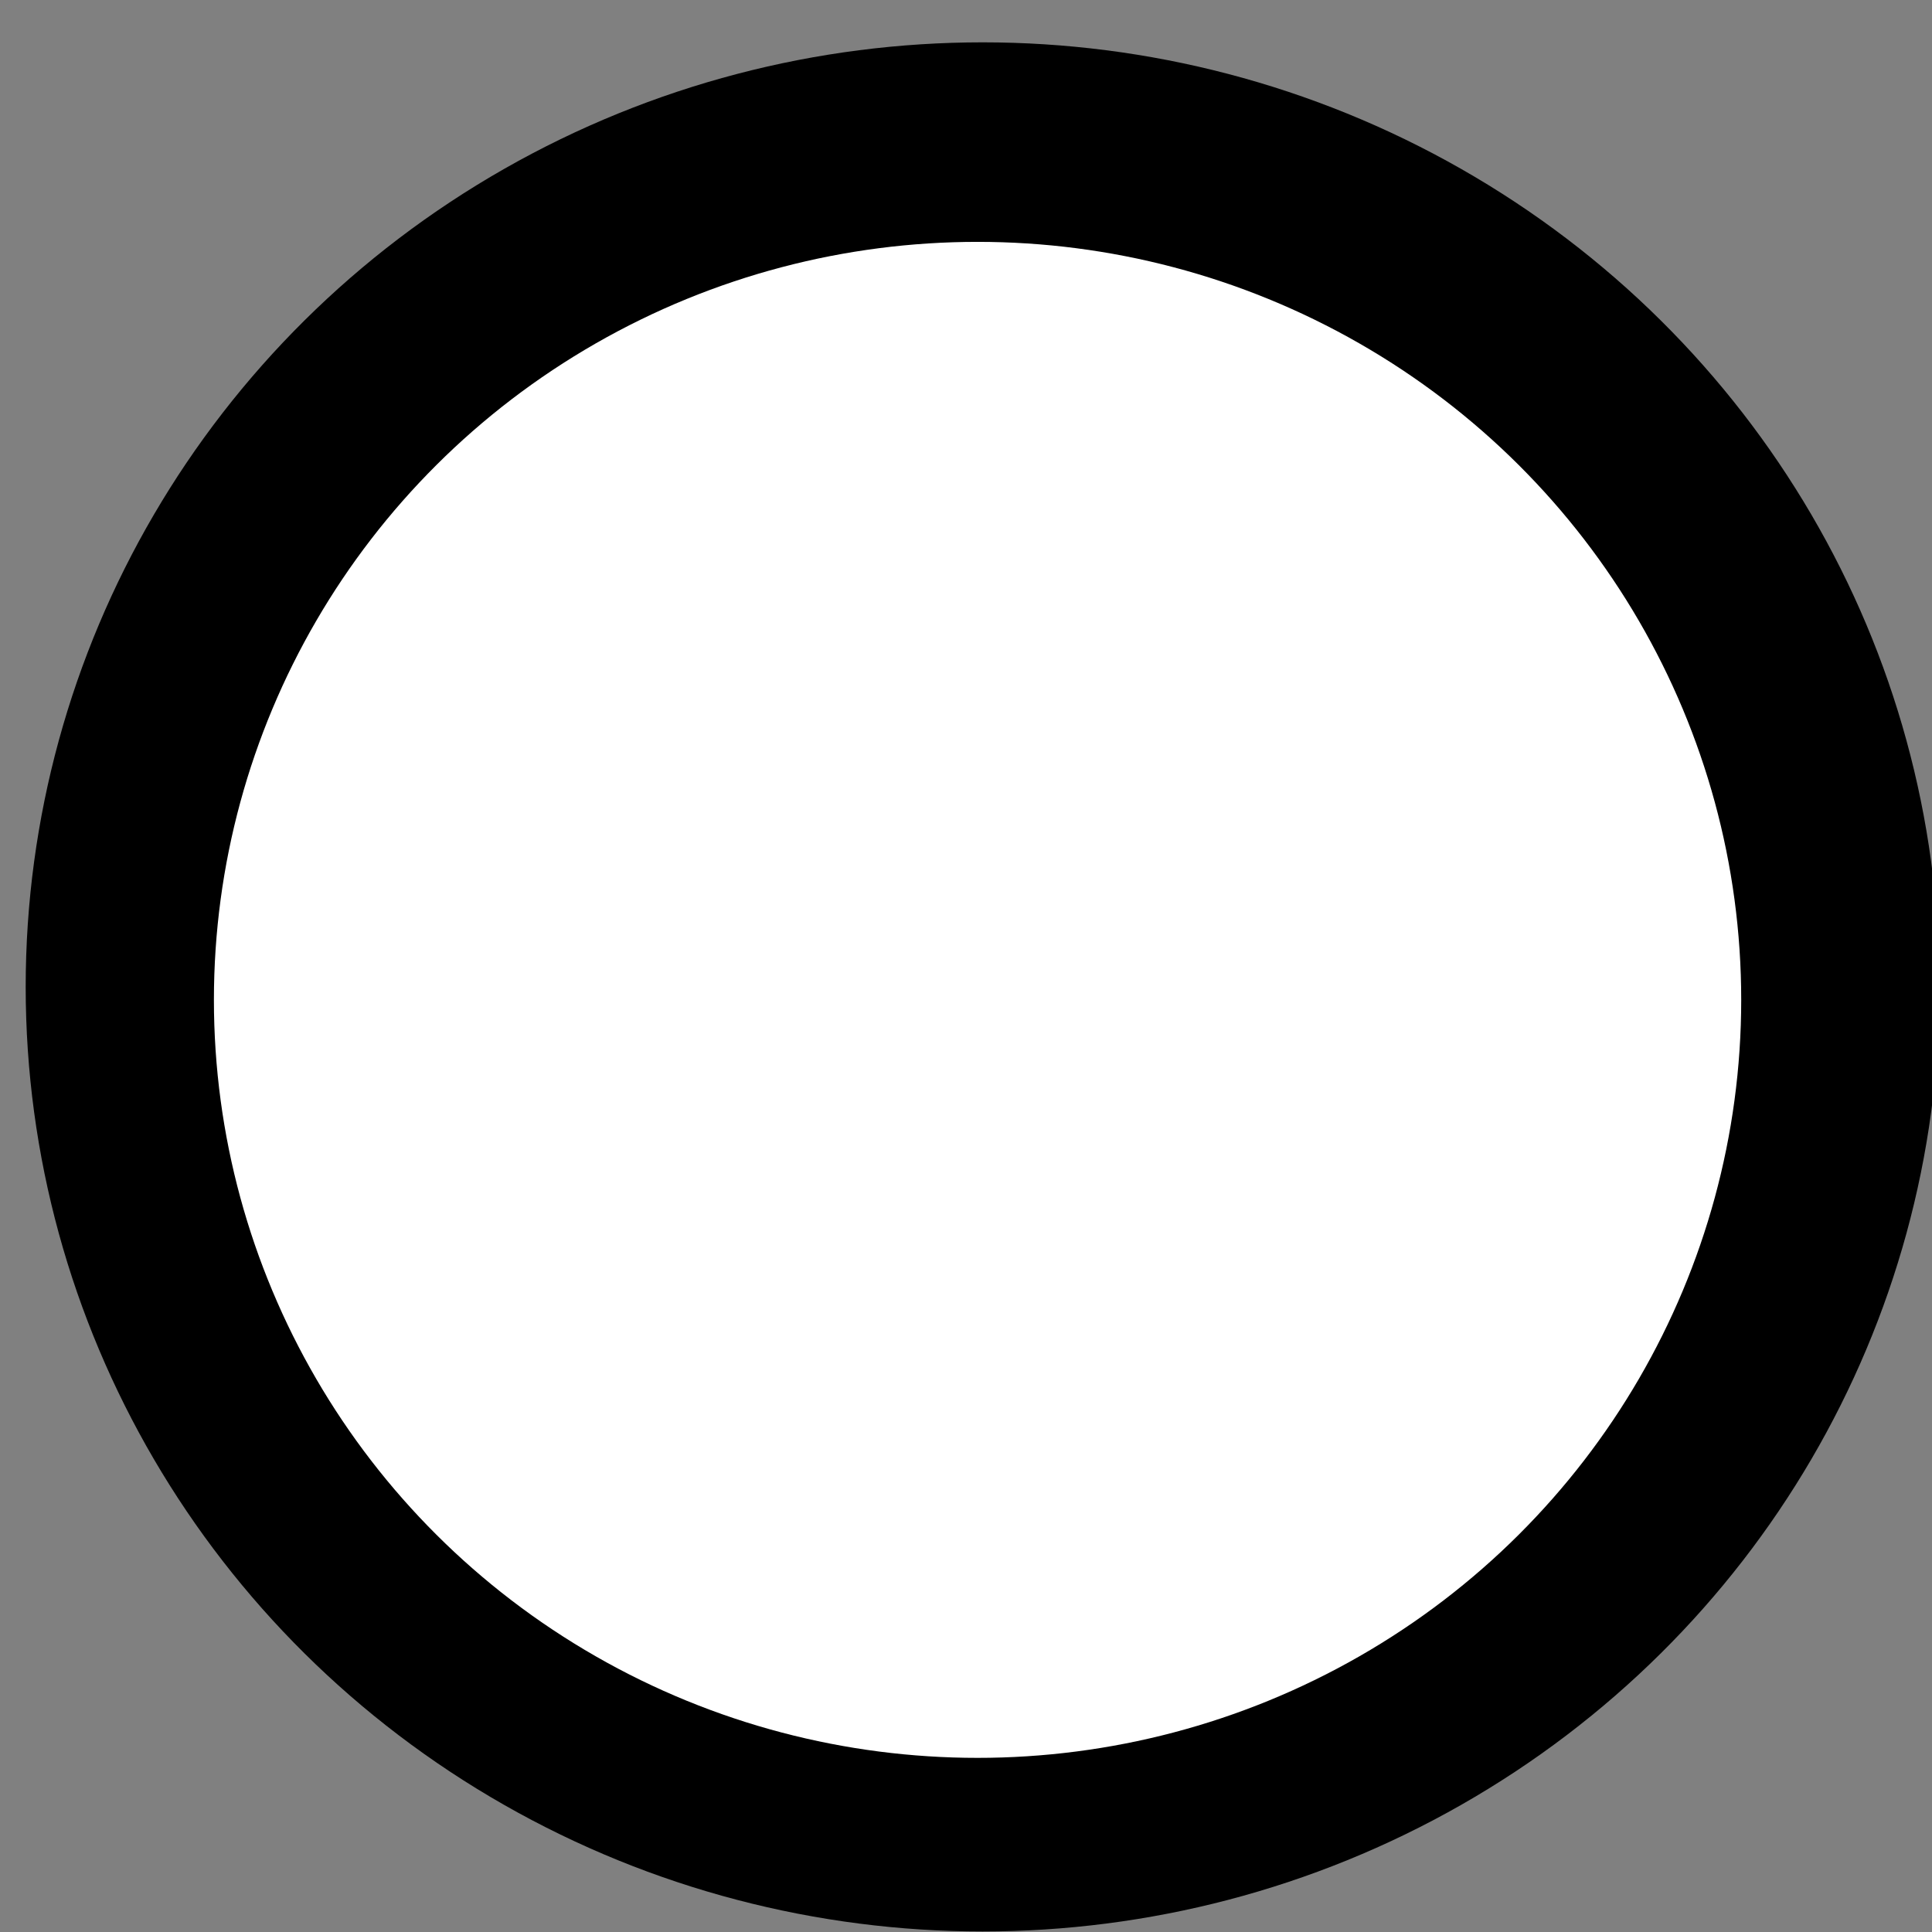 <?xml version="1.0" encoding="UTF-8" standalone="no"?>
<!-- Created with Inkscape (http://www.inkscape.org/) -->

<svg
   width="5mm"
   height="5mm"
   viewBox="0 0 5 5"
   version="1.1"
   id="svg22683"
   inkscape:version="1.1 (c68e22c387, 2021-05-23)"
   sodipodi:docname="Tubemap_NodeSmall.svg"
   xmlns:inkscape="http://www.inkscape.org/namespaces/inkscape"
   xmlns:sodipodi="http://sodipodi.sourceforge.net/DTD/sodipodi-0.dtd"
   xmlns="http://www.w3.org/2000/svg"
   xmlns:svg="http://www.w3.org/2000/svg">
  <rect x="0" y="0" width="5" height="5" fill="#808080" stroke="none"/>
  <sodipodi:namedview
     id="namedview22685"
     pagecolor="#ffffff"
     bordercolor="#666666"
     borderopacity="1.0"
     inkscape:pageshadow="2"
     inkscape:pageopacity="0.0"
     inkscape:pagecheckerboard="0"
     inkscape:document-units="mm"
     showgrid="false"
     inkscape:zoom="26.036506"
     inkscape:cx="9.0833999"
     inkscape:cy="13.385052"
     inkscape:window-width="1920"
     inkscape:window-height="1017"
     inkscape:window-x="1432"
     inkscape:window-y="-8"
     inkscape:window-maximized="1"
     inkscape:current-layer="g22791" />
  <defs
     id="defs22680">
    <rect
       x="5408.494"
       y="3954.398"
       width="2579.206"
       height="1362.527"
       id="rect5204" />
  </defs>
  <g
     inkscape:label="Layer 1"
     inkscape:groupmode="layer"
     id="layer1">
    <g
       id="g22791"
       transform="matrix(0.772,0,0,0.78,-49.472,-54.148)">
      <ellipse
         style="fill:#000000;fill-opacity:1;fill-rule:evenodd;stroke-width:0.003"
         id="ellipse98324"
         cx="67.377"
         cy="72.695"
         class="nodeBtn_outerbox"
         rx="3.208"
         ry="3.134" />
      <ellipse
         style="fill:#ffffff;fill-opacity:1;fill-rule:evenodd;stroke-width:0.003"
         id="ellipse98326"
         ry="2.515"
         rx="2.56"
         cy="72.738"
         cx="67.36"
         class="nodeBtn_multi" />
    </g>
  </g>
</svg>
